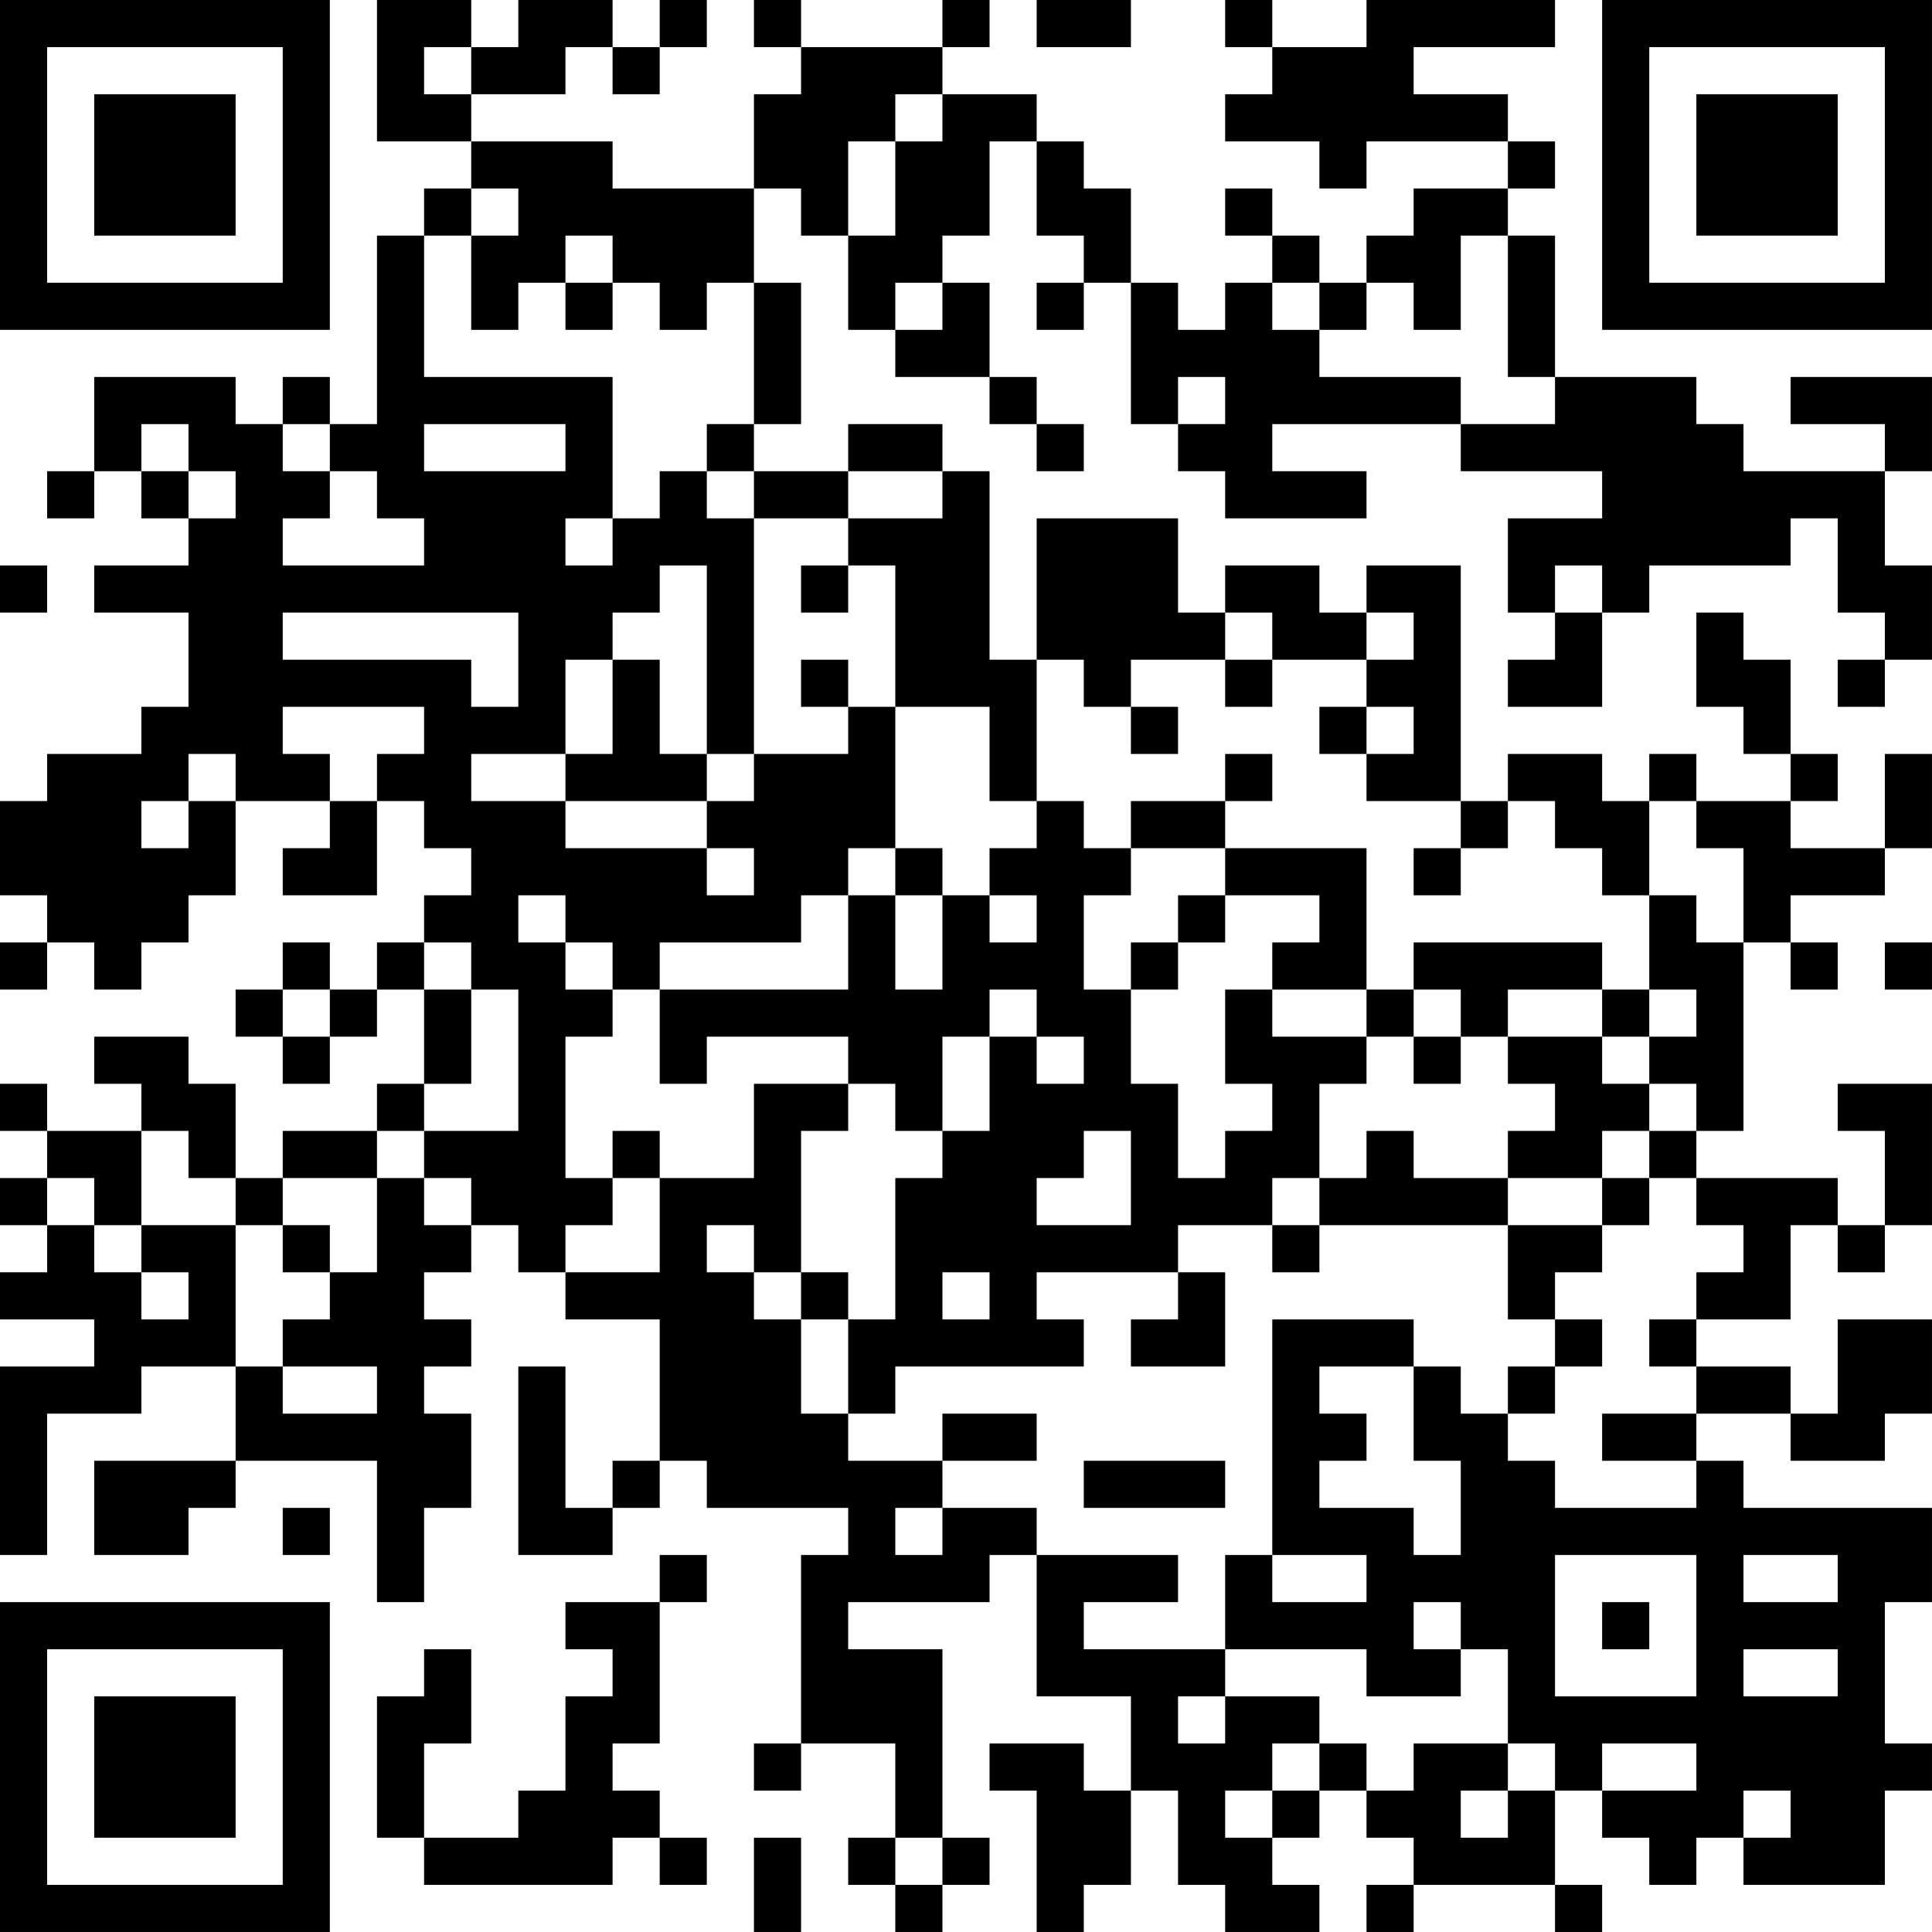<?xml version="1.0" encoding="UTF-8"?>
<svg xmlns="http://www.w3.org/2000/svg" version="1.1" width="200" height="200" viewBox="0 0 200 200"><rect x="0" y="0" width="200" height="200" fill="#ffffff"/><g transform="scale(4.878)"><g transform="translate(0,0)"><path fill-rule="evenodd" d="M8 0L8 3L10 3L10 4L9 4L9 5L8 5L8 9L7 9L7 8L6 8L6 9L5 9L5 8L2 8L2 10L1 10L1 11L2 11L2 10L3 10L3 11L4 11L4 12L2 12L2 13L4 13L4 15L3 15L3 16L1 16L1 17L0 17L0 19L1 19L1 20L0 20L0 21L1 21L1 20L2 20L2 21L3 21L3 20L4 20L4 19L5 19L5 17L7 17L7 18L6 18L6 19L8 19L8 17L9 17L9 18L10 18L10 19L9 19L9 20L8 20L8 21L7 21L7 20L6 20L6 21L5 21L5 22L6 22L6 23L7 23L7 22L8 22L8 21L9 21L9 23L8 23L8 24L6 24L6 25L5 25L5 23L4 23L4 22L2 22L2 23L3 23L3 24L1 24L1 23L0 23L0 24L1 24L1 25L0 25L0 26L1 26L1 27L0 27L0 28L2 28L2 29L0 29L0 33L1 33L1 30L3 30L3 29L5 29L5 31L2 31L2 33L4 33L4 32L5 32L5 31L8 31L8 34L9 34L9 32L10 32L10 30L9 30L9 29L10 29L10 28L9 28L9 27L10 27L10 26L11 26L11 27L12 27L12 28L14 28L14 31L13 31L13 32L12 32L12 29L11 29L11 33L13 33L13 32L14 32L14 31L15 31L15 32L18 32L18 33L17 33L17 37L16 37L16 38L17 38L17 37L19 37L19 39L18 39L18 40L19 40L19 41L20 41L20 40L21 40L21 39L20 39L20 35L18 35L18 34L21 34L21 33L22 33L22 36L24 36L24 38L23 38L23 37L21 37L21 38L22 38L22 41L23 41L23 40L24 40L24 38L25 38L25 40L26 40L26 41L28 41L28 40L27 40L27 39L28 39L28 38L29 38L29 39L30 39L30 40L29 40L29 41L30 41L30 40L33 40L33 41L34 41L34 40L33 40L33 38L34 38L34 39L35 39L35 40L36 40L36 39L37 39L37 40L40 40L40 38L41 38L41 37L40 37L40 34L41 34L41 32L37 32L37 31L36 31L36 30L38 30L38 31L40 31L40 30L41 30L41 28L39 28L39 30L38 30L38 29L36 29L36 28L38 28L38 26L39 26L39 27L40 27L40 26L41 26L41 23L39 23L39 24L40 24L40 26L39 26L39 25L36 25L36 24L37 24L37 20L38 20L38 21L39 21L39 20L38 20L38 19L40 19L40 18L41 18L41 16L40 16L40 18L38 18L38 17L39 17L39 16L38 16L38 14L37 14L37 13L36 13L36 15L37 15L37 16L38 16L38 17L36 17L36 16L35 16L35 17L34 17L34 16L32 16L32 17L31 17L31 12L29 12L29 13L28 13L28 12L26 12L26 13L25 13L25 11L22 11L22 14L21 14L21 10L20 10L20 9L18 9L18 10L16 10L16 9L17 9L17 6L16 6L16 4L17 4L17 5L18 5L18 7L19 7L19 8L21 8L21 9L22 9L22 10L23 10L23 9L22 9L22 8L21 8L21 6L20 6L20 5L21 5L21 3L22 3L22 5L23 5L23 6L22 6L22 7L23 7L23 6L24 6L24 9L25 9L25 10L26 10L26 11L29 11L29 10L27 10L27 9L31 9L31 10L34 10L34 11L32 11L32 13L33 13L33 14L32 14L32 15L34 15L34 13L35 13L35 12L38 12L38 11L39 11L39 13L40 13L40 14L39 14L39 15L40 15L40 14L41 14L41 12L40 12L40 10L41 10L41 8L38 8L38 9L40 9L40 10L37 10L37 9L36 9L36 8L33 8L33 5L32 5L32 4L33 4L33 3L32 3L32 2L30 2L30 1L33 1L33 0L29 0L29 1L27 1L27 0L26 0L26 1L27 1L27 2L26 2L26 3L28 3L28 4L29 4L29 3L32 3L32 4L30 4L30 5L29 5L29 6L28 6L28 5L27 5L27 4L26 4L26 5L27 5L27 6L26 6L26 7L25 7L25 6L24 6L24 4L23 4L23 3L22 3L22 2L20 2L20 1L21 1L21 0L20 0L20 1L17 1L17 0L16 0L16 1L17 1L17 2L16 2L16 4L13 4L13 3L10 3L10 2L12 2L12 1L13 1L13 2L14 2L14 1L15 1L15 0L14 0L14 1L13 1L13 0L11 0L11 1L10 1L10 0ZM22 0L22 1L24 1L24 0ZM9 1L9 2L10 2L10 1ZM19 2L19 3L18 3L18 5L19 5L19 3L20 3L20 2ZM10 4L10 5L9 5L9 8L13 8L13 11L12 11L12 12L13 12L13 11L14 11L14 10L15 10L15 11L16 11L16 16L15 16L15 12L14 12L14 13L13 13L13 14L12 14L12 16L10 16L10 17L12 17L12 18L15 18L15 19L16 19L16 18L15 18L15 17L16 17L16 16L18 16L18 15L19 15L19 18L18 18L18 19L17 19L17 20L14 20L14 21L13 21L13 20L12 20L12 19L11 19L11 20L12 20L12 21L13 21L13 22L12 22L12 25L13 25L13 26L12 26L12 27L14 27L14 25L16 25L16 23L18 23L18 24L17 24L17 27L16 27L16 26L15 26L15 27L16 27L16 28L17 28L17 30L18 30L18 31L20 31L20 32L19 32L19 33L20 33L20 32L22 32L22 33L25 33L25 34L23 34L23 35L26 35L26 36L25 36L25 37L26 37L26 36L28 36L28 37L27 37L27 38L26 38L26 39L27 39L27 38L28 38L28 37L29 37L29 38L30 38L30 37L32 37L32 38L31 38L31 39L32 39L32 38L33 38L33 37L32 37L32 35L31 35L31 34L30 34L30 35L31 35L31 36L29 36L29 35L26 35L26 33L27 33L27 34L29 34L29 33L27 33L27 28L30 28L30 29L28 29L28 30L29 30L29 31L28 31L28 32L30 32L30 33L31 33L31 31L30 31L30 29L31 29L31 30L32 30L32 31L33 31L33 32L36 32L36 31L34 31L34 30L36 30L36 29L35 29L35 28L36 28L36 27L37 27L37 26L36 26L36 25L35 25L35 24L36 24L36 23L35 23L35 22L36 22L36 21L35 21L35 19L36 19L36 20L37 20L37 18L36 18L36 17L35 17L35 19L34 19L34 18L33 18L33 17L32 17L32 18L31 18L31 17L29 17L29 16L30 16L30 15L29 15L29 14L30 14L30 13L29 13L29 14L27 14L27 13L26 13L26 14L24 14L24 15L23 15L23 14L22 14L22 17L21 17L21 15L19 15L19 12L18 12L18 11L20 11L20 10L18 10L18 11L16 11L16 10L15 10L15 9L16 9L16 6L15 6L15 7L14 7L14 6L13 6L13 5L12 5L12 6L11 6L11 7L10 7L10 5L11 5L11 4ZM31 5L31 7L30 7L30 6L29 6L29 7L28 7L28 6L27 6L27 7L28 7L28 8L31 8L31 9L33 9L33 8L32 8L32 5ZM12 6L12 7L13 7L13 6ZM19 6L19 7L20 7L20 6ZM25 8L25 9L26 9L26 8ZM3 9L3 10L4 10L4 11L5 11L5 10L4 10L4 9ZM6 9L6 10L7 10L7 11L6 11L6 12L9 12L9 11L8 11L8 10L7 10L7 9ZM9 9L9 10L12 10L12 9ZM0 12L0 13L1 13L1 12ZM17 12L17 13L18 13L18 12ZM33 12L33 13L34 13L34 12ZM6 13L6 14L10 14L10 15L11 15L11 13ZM13 14L13 16L12 16L12 17L15 17L15 16L14 16L14 14ZM17 14L17 15L18 15L18 14ZM26 14L26 15L27 15L27 14ZM6 15L6 16L7 16L7 17L8 17L8 16L9 16L9 15ZM24 15L24 16L25 16L25 15ZM28 15L28 16L29 16L29 15ZM4 16L4 17L3 17L3 18L4 18L4 17L5 17L5 16ZM26 16L26 17L24 17L24 18L23 18L23 17L22 17L22 18L21 18L21 19L20 19L20 18L19 18L19 19L18 19L18 21L14 21L14 23L15 23L15 22L18 22L18 23L19 23L19 24L20 24L20 25L19 25L19 28L18 28L18 27L17 27L17 28L18 28L18 30L19 30L19 29L23 29L23 28L22 28L22 27L25 27L25 28L24 28L24 29L26 29L26 27L25 27L25 26L27 26L27 27L28 27L28 26L32 26L32 28L33 28L33 29L32 29L32 30L33 30L33 29L34 29L34 28L33 28L33 27L34 27L34 26L35 26L35 25L34 25L34 24L35 24L35 23L34 23L34 22L35 22L35 21L34 21L34 20L30 20L30 21L29 21L29 18L26 18L26 17L27 17L27 16ZM24 18L24 19L23 19L23 21L24 21L24 23L25 23L25 25L26 25L26 24L27 24L27 23L26 23L26 21L27 21L27 22L29 22L29 23L28 23L28 25L27 25L27 26L28 26L28 25L29 25L29 24L30 24L30 25L32 25L32 26L34 26L34 25L32 25L32 24L33 24L33 23L32 23L32 22L34 22L34 21L32 21L32 22L31 22L31 21L30 21L30 22L29 22L29 21L27 21L27 20L28 20L28 19L26 19L26 18ZM30 18L30 19L31 19L31 18ZM19 19L19 21L20 21L20 19ZM21 19L21 20L22 20L22 19ZM25 19L25 20L24 20L24 21L25 21L25 20L26 20L26 19ZM9 20L9 21L10 21L10 23L9 23L9 24L8 24L8 25L6 25L6 26L5 26L5 25L4 25L4 24L3 24L3 26L2 26L2 25L1 25L1 26L2 26L2 27L3 27L3 28L4 28L4 27L3 27L3 26L5 26L5 29L6 29L6 30L8 30L8 29L6 29L6 28L7 28L7 27L8 27L8 25L9 25L9 26L10 26L10 25L9 25L9 24L11 24L11 21L10 21L10 20ZM40 20L40 21L41 21L41 20ZM6 21L6 22L7 22L7 21ZM21 21L21 22L20 22L20 24L21 24L21 22L22 22L22 23L23 23L23 22L22 22L22 21ZM30 22L30 23L31 23L31 22ZM13 24L13 25L14 25L14 24ZM23 24L23 25L22 25L22 26L24 26L24 24ZM6 26L6 27L7 27L7 26ZM20 27L20 28L21 28L21 27ZM20 30L20 31L22 31L22 30ZM23 31L23 32L26 32L26 31ZM6 32L6 33L7 33L7 32ZM14 33L14 34L12 34L12 35L13 35L13 36L12 36L12 38L11 38L11 39L9 39L9 37L10 37L10 35L9 35L9 36L8 36L8 39L9 39L9 40L13 40L13 39L14 39L14 40L15 40L15 39L14 39L14 38L13 38L13 37L14 37L14 34L15 34L15 33ZM33 33L33 36L36 36L36 33ZM37 33L37 34L39 34L39 33ZM34 34L34 35L35 35L35 34ZM37 35L37 36L39 36L39 35ZM34 37L34 38L36 38L36 37ZM37 38L37 39L38 39L38 38ZM16 39L16 41L17 41L17 39ZM19 39L19 40L20 40L20 39ZM0 0L0 7L7 7L7 0ZM1 1L1 6L6 6L6 1ZM2 2L2 5L5 5L5 2ZM34 0L34 7L41 7L41 0ZM35 1L35 6L40 6L40 1ZM36 2L36 5L39 5L39 2ZM0 34L0 41L7 41L7 34ZM1 35L1 40L6 40L6 35ZM2 36L2 39L5 39L5 36Z" fill="#000000"/></g></g></svg>
